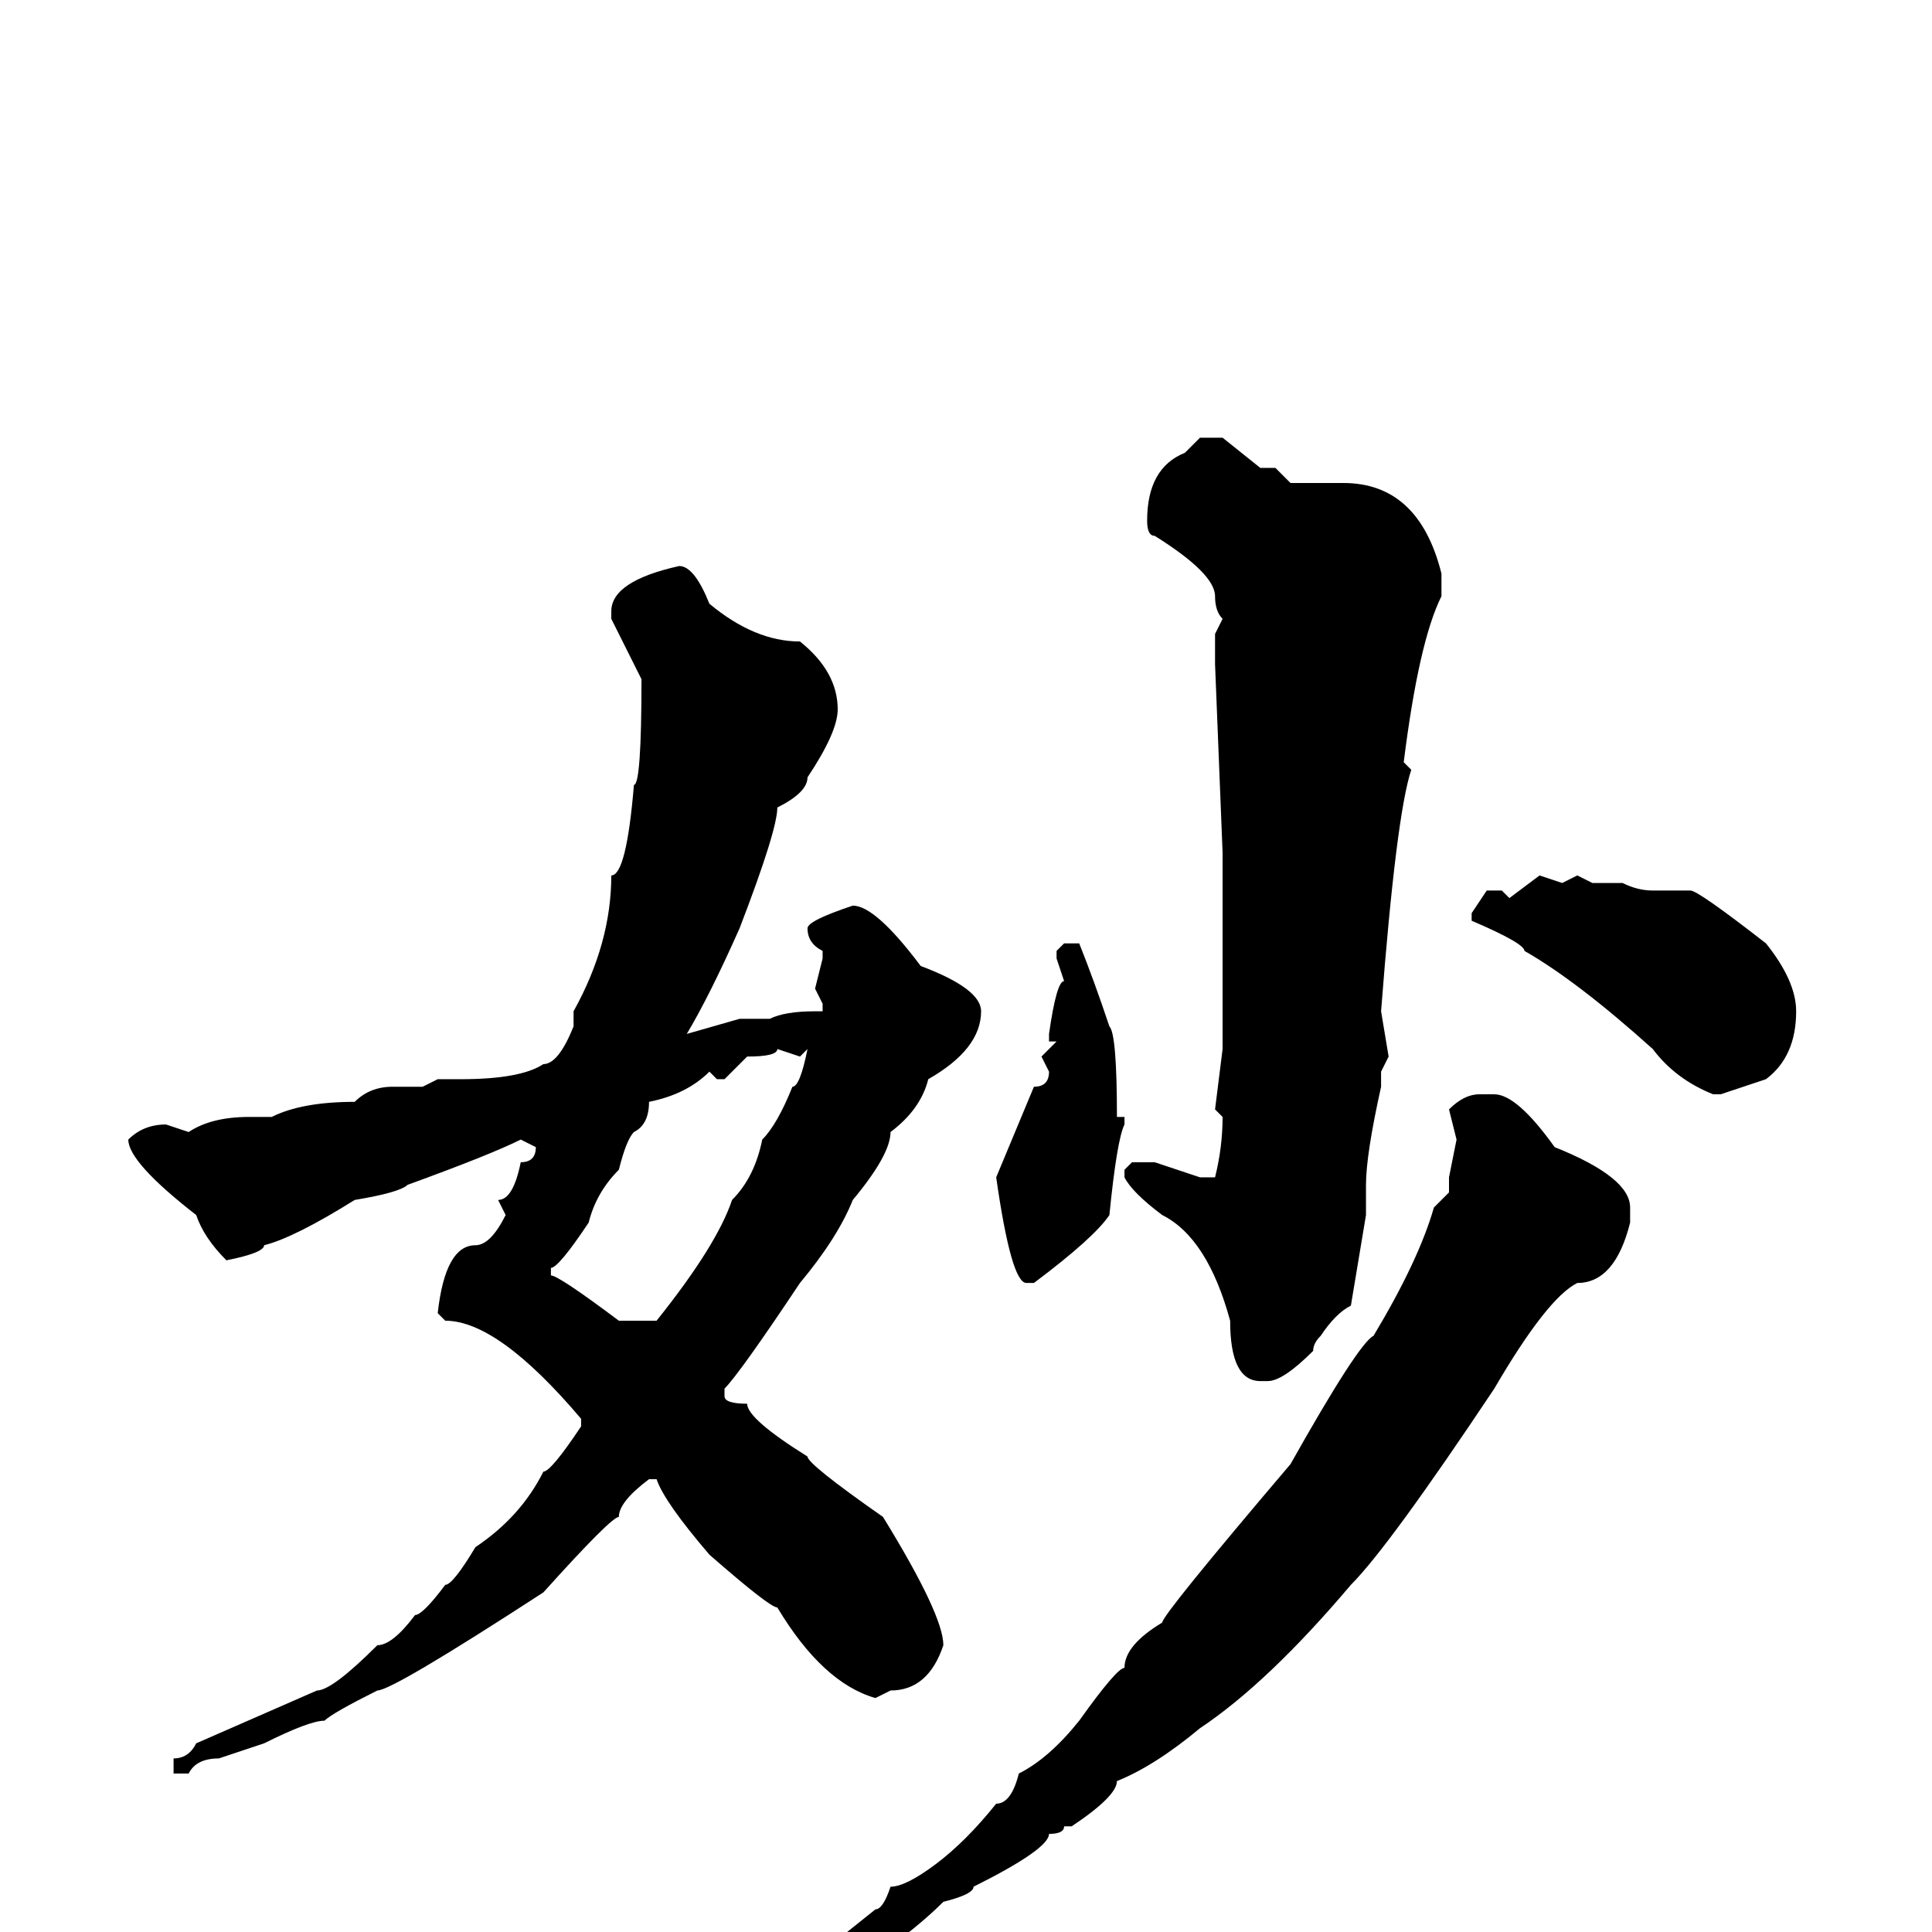 <svg xmlns="http://www.w3.org/2000/svg" viewBox="0 -256 256 256">
	<path fill="#000000" d="M159 -198H162L167 -194H169L171 -192H178Q188 -192 191 -180V-177Q188 -171 186 -155L187 -154Q185 -148 183 -122L184 -116L183 -114V-112Q181 -103 181 -99V-95L179 -83Q177 -82 175 -79Q174 -78 174 -77Q170 -73 168 -73H167Q163 -73 163 -81Q160 -92 154 -95Q150 -98 149 -100V-101L150 -102H153L159 -100H161Q162 -104 162 -108L161 -109L162 -117V-119V-122V-123V-125V-130V-135V-139V-141V-143L161 -168V-171V-172L162 -174Q161 -175 161 -177Q161 -180 153 -185Q152 -185 152 -187Q152 -194 157 -196ZM90 -181Q92 -181 94 -176Q100 -171 106 -171Q111 -167 111 -162Q111 -159 107 -153Q107 -151 103 -149Q103 -146 98 -133Q94 -124 91 -119L98 -121H102Q104 -122 108 -122H109V-123L108 -125L109 -129V-130Q107 -131 107 -133Q107 -134 113 -136Q116 -136 122 -128Q130 -125 130 -122Q130 -117 123 -113Q122 -109 118 -106Q118 -103 113 -97Q111 -92 106 -86Q98 -74 96 -72V-71Q96 -70 99 -70Q99 -68 107 -63Q107 -62 117 -55Q125 -42 125 -38Q123 -32 118 -32L116 -31Q109 -33 103 -43Q102 -43 94 -50Q88 -57 87 -60H86Q82 -57 82 -55Q81 -55 72 -45Q52 -32 50 -32Q44 -29 43 -28Q41 -28 35 -25L29 -23Q26 -23 25 -21H23V-23Q25 -23 26 -25L42 -32Q44 -32 50 -38Q52 -38 55 -42Q56 -42 59 -46Q60 -46 63 -51Q69 -55 72 -61Q73 -61 77 -67V-68Q66 -81 59 -81L58 -82Q59 -91 63 -91Q65 -91 67 -95L66 -97Q68 -97 69 -102Q71 -102 71 -104L69 -105Q65 -103 54 -99Q53 -98 47 -97Q39 -92 35 -91Q35 -90 30 -89Q27 -92 26 -95Q17 -102 17 -105Q19 -107 22 -107L25 -106Q28 -108 33 -108H34H36Q40 -110 47 -110Q49 -112 52 -112H56L58 -113H61Q69 -113 72 -115Q74 -115 76 -120V-122Q81 -131 81 -140Q83 -140 84 -152Q85 -152 85 -166L81 -174V-175Q81 -179 90 -181ZM204 -140L207 -139L209 -140L211 -139H215Q217 -138 219 -138H224Q225 -138 234 -131Q238 -126 238 -122Q238 -116 234 -113L228 -111H227Q222 -113 219 -117Q209 -126 202 -130Q202 -131 195 -134V-135L197 -138H199L200 -137ZM141 -131H143Q145 -126 147 -120Q148 -119 148 -108H149V-107Q148 -105 147 -95Q145 -92 137 -86H136Q134 -86 132 -100L137 -112Q139 -112 139 -114L138 -116L140 -118H139V-119Q140 -126 141 -126L140 -129V-130ZM106 -116L103 -117Q103 -116 99 -116L96 -113H95L94 -114Q91 -111 86 -110Q86 -107 84 -106Q83 -105 82 -101Q79 -98 78 -94Q74 -88 73 -88V-87Q74 -87 82 -81H87Q95 -91 97 -97Q100 -100 101 -105Q103 -107 105 -112Q106 -112 107 -117ZM196 -111H198Q201 -111 206 -104Q216 -100 216 -96V-95V-94Q214 -86 209 -86Q205 -84 198 -72Q184 -51 179 -46Q168 -33 159 -27Q153 -22 148 -20Q148 -18 142 -14H141Q141 -13 139 -13Q139 -11 129 -6Q129 -5 125 -4Q118 3 102 12Q102 13 91 18L88 19Q88 20 83 22L82 21Q84 18 86 18Q86 17 90 15L106 5L116 -3Q117 -3 118 -6Q120 -6 124 -9Q128 -12 132 -17Q134 -17 135 -21Q139 -23 143 -28Q148 -35 149 -35Q149 -38 154 -41Q154 -42 171 -62Q180 -78 182 -79Q188 -89 190 -96L192 -98V-100L193 -105L192 -109Q194 -111 196 -111Z"/>
</svg>